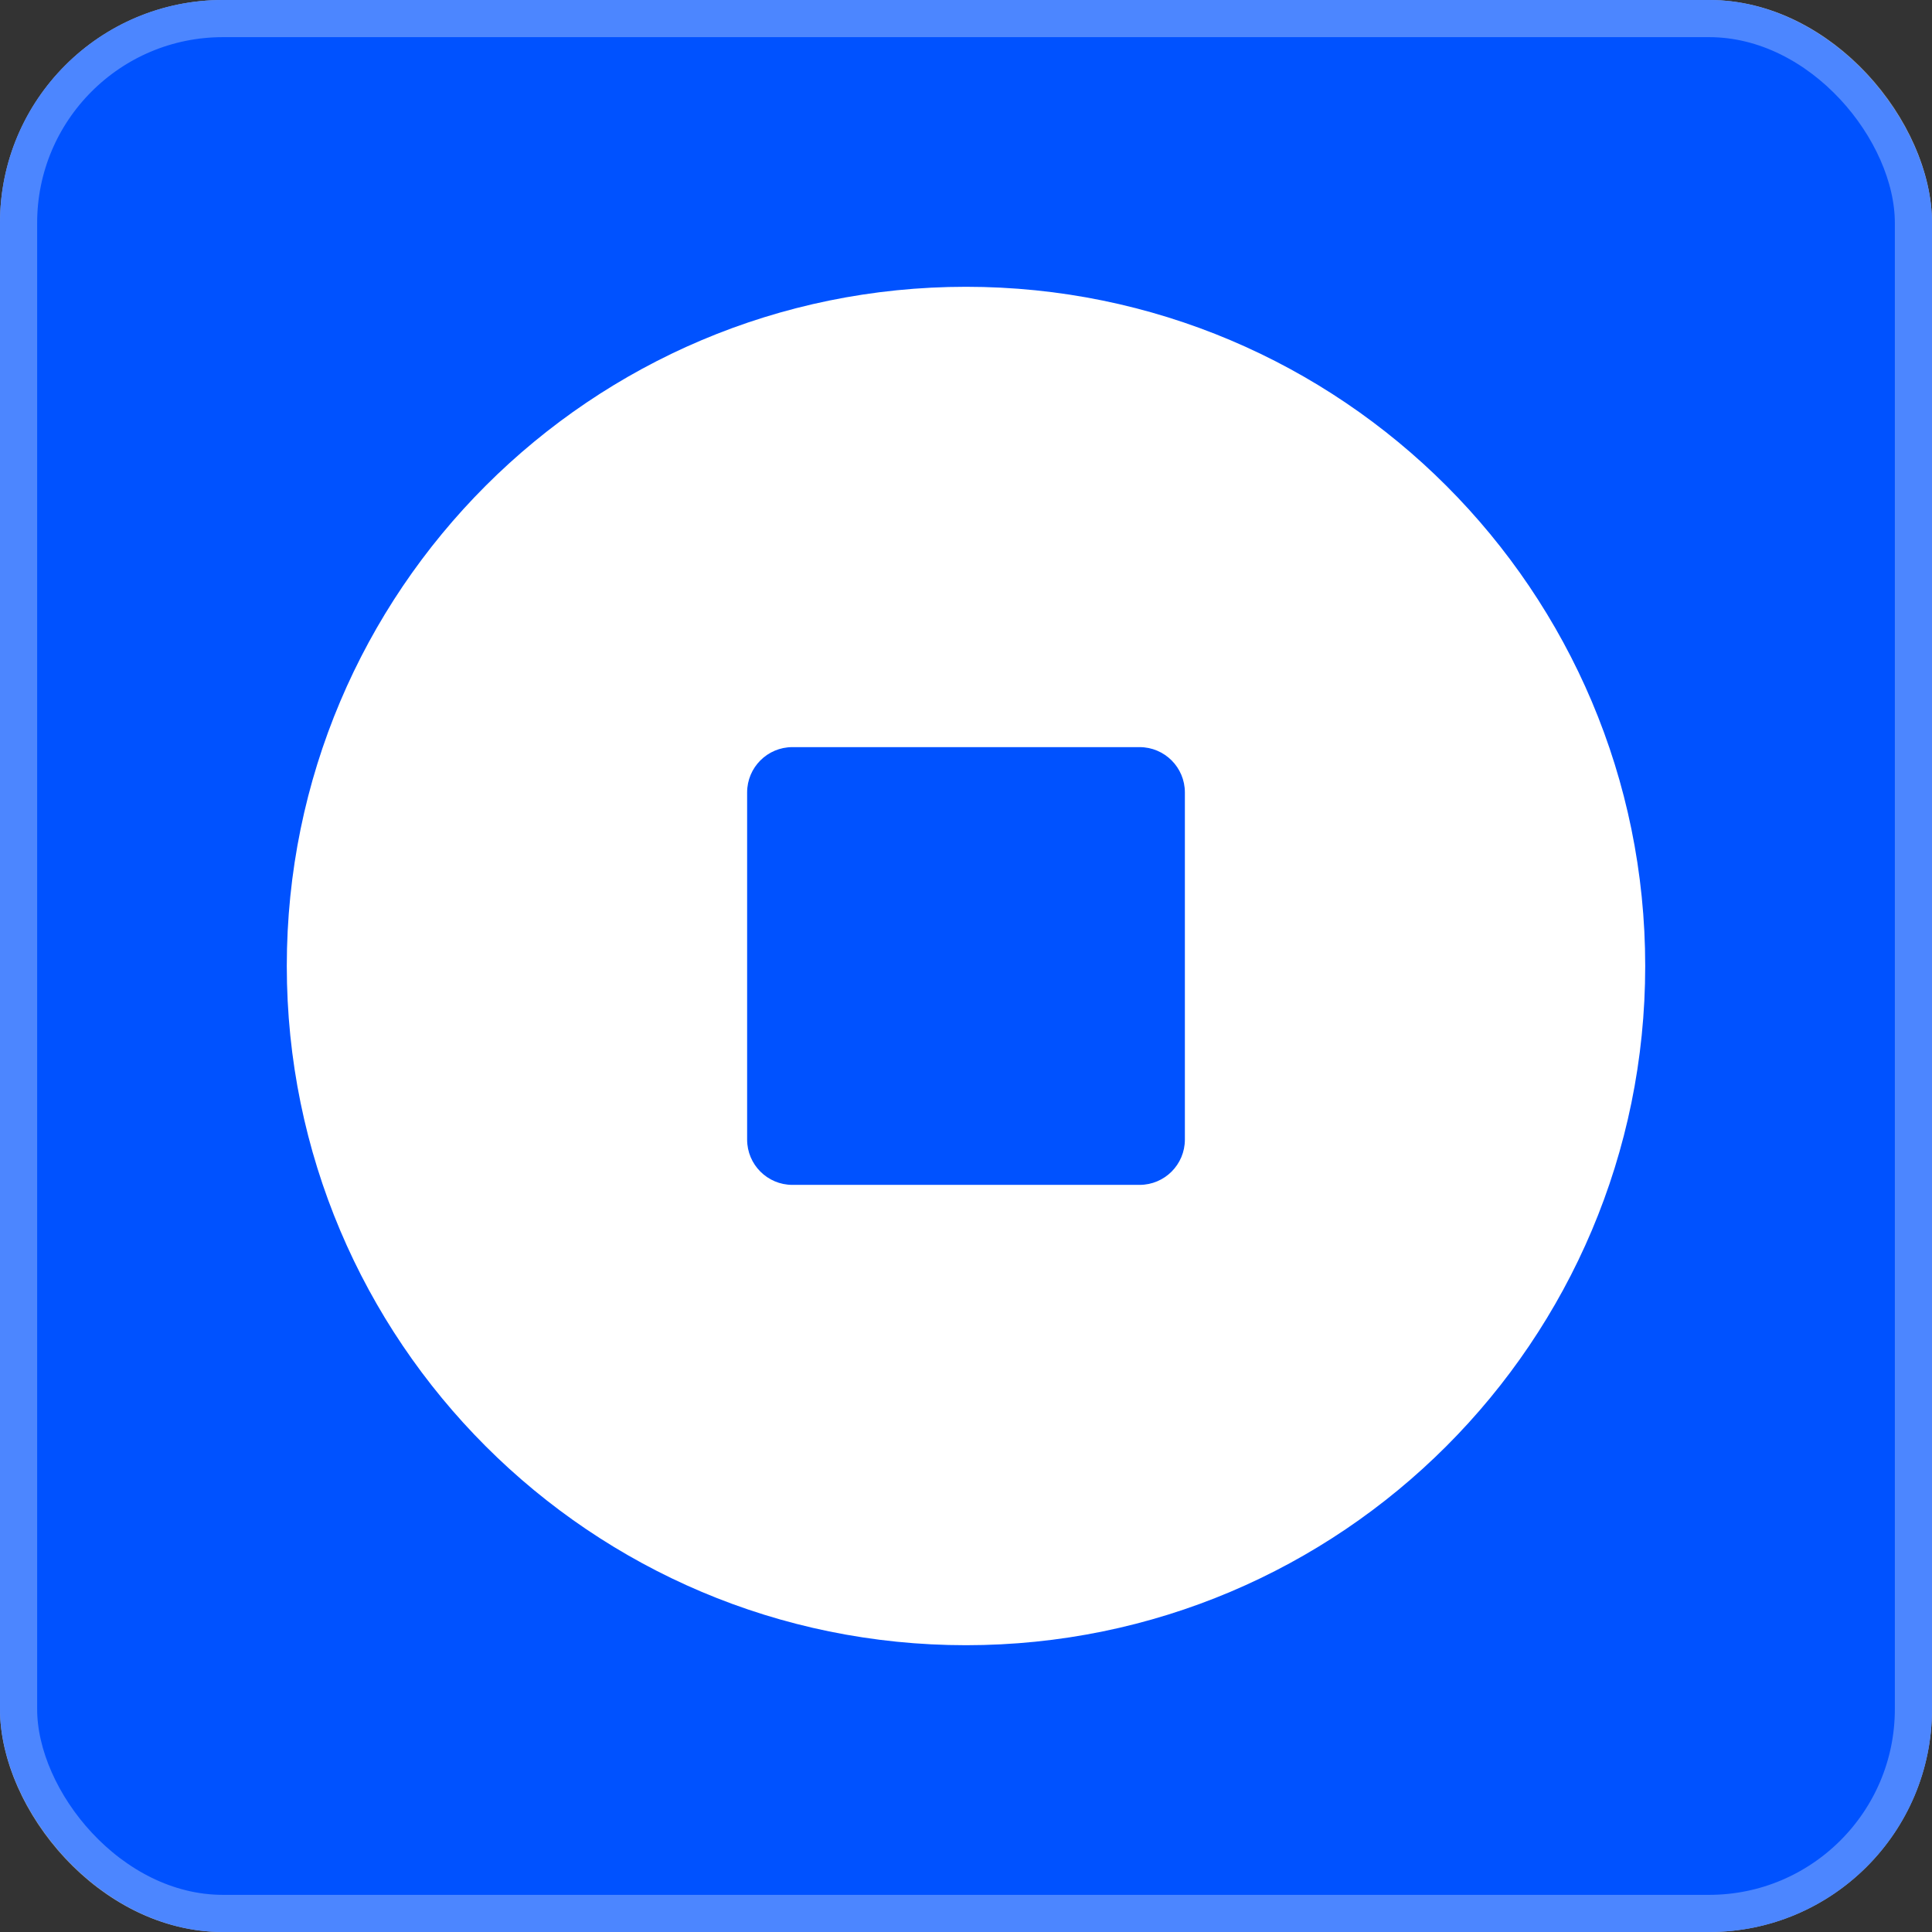 <svg width="52" height="52" viewBox="0 0 52 52" fill="none" xmlns="http://www.w3.org/2000/svg">
<rect x="0" y="0" width="52" height="52" fill="#333333" stroke="none"/>
<g clip-path="url(#clip0_4215_2329)">
<rect width="52" height="52" rx="6" fill="#B3B8C7"/>
<g clip-path="url(#clip1_4215_2329)">
<path d="M52 0H0V52H52V0Z" fill="#0052FF"/>
<path fill-rule="evenodd" clip-rule="evenodd" d="M7.719 26C7.719 36.096 15.903 44.281 26 44.281C36.096 44.281 44.281 36.096 44.281 26C44.281 15.903 36.096 7.719 26 7.719C15.903 7.719 7.719 15.903 7.719 26ZM21.328 20.109C20.655 20.109 20.109 20.655 20.109 21.328V30.672C20.109 31.345 20.655 31.891 21.328 31.891H30.672C31.345 31.891 31.891 31.345 31.891 30.672V21.328C31.891 20.655 31.345 20.109 30.672 20.109H21.328Z" fill="white"/>
</g>
</g>
<rect x="0.5" y="0.5" width="51" height="51" rx="5.5" stroke="white" stroke-opacity="0.3"/>
<defs>
<clipPath id="clip0_4215_2329">
<rect width="52" height="52" rx="6" fill="white"/>
</clipPath>
<clipPath id="clip1_4215_2329">
<rect width="52" height="52" fill="white"/>
</clipPath>
</defs>
</svg>
